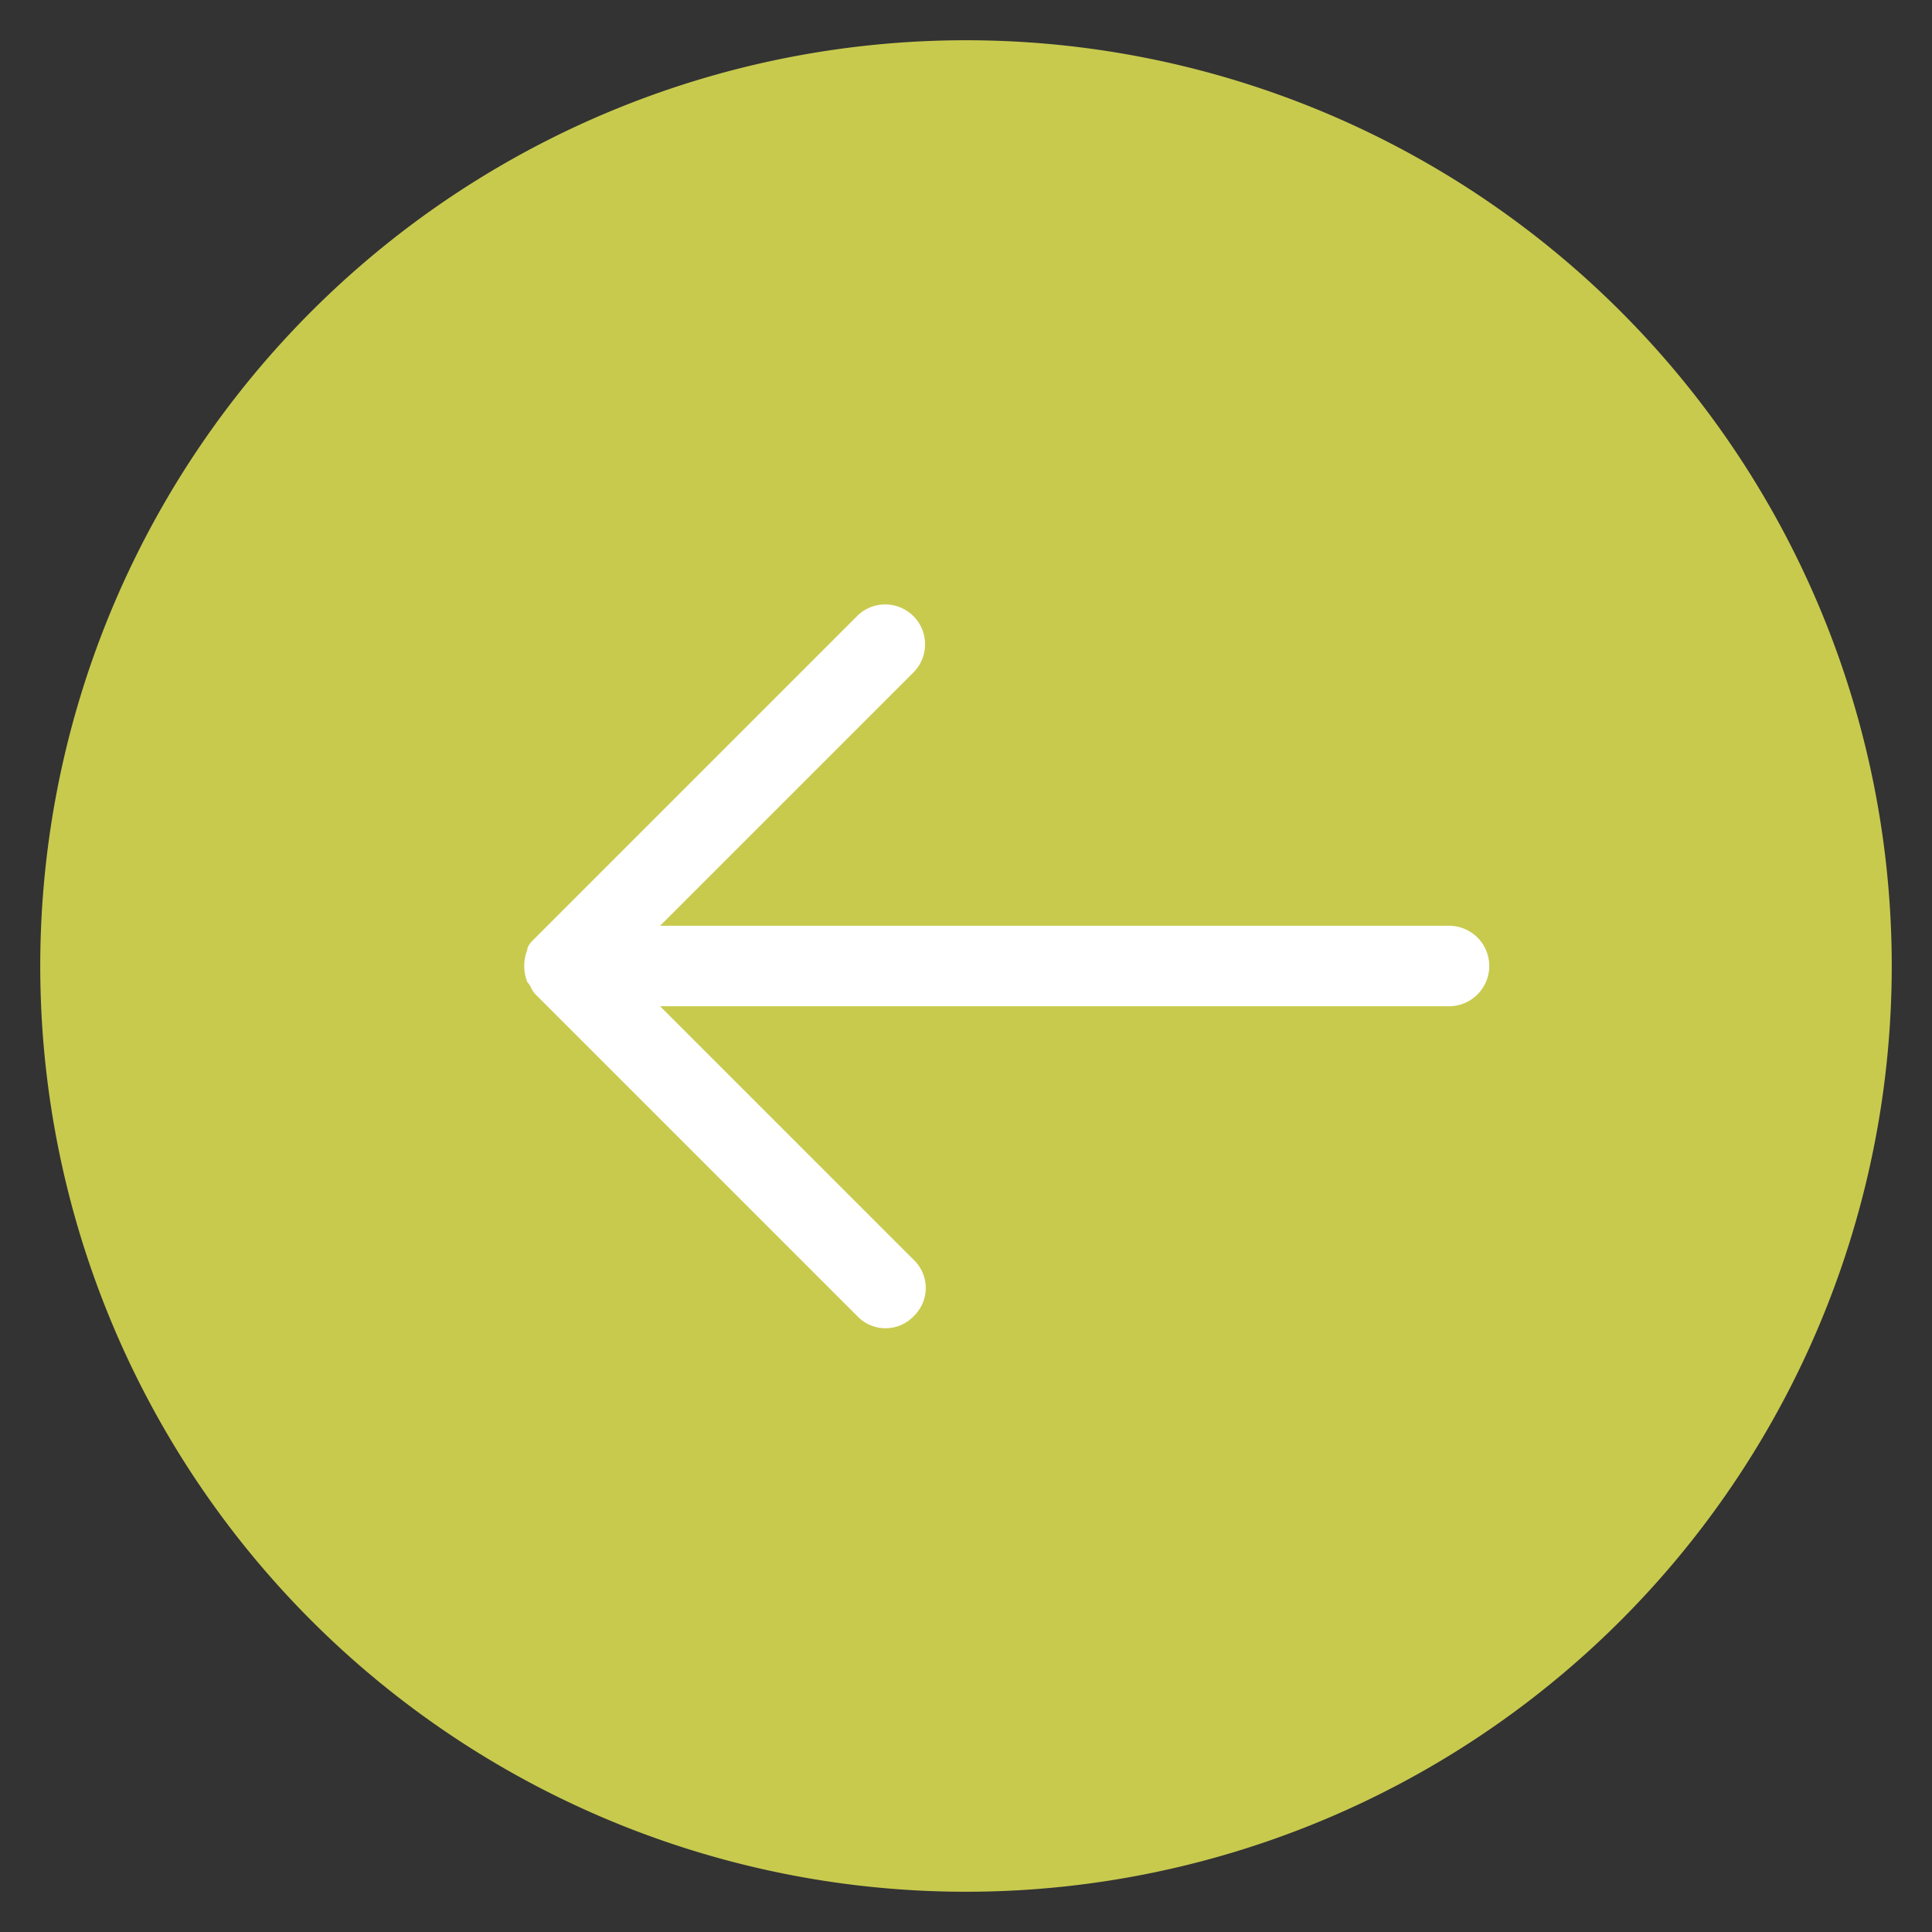 <svg xmlns="http://www.w3.org/2000/svg" height="48" width="48" viewBox="0 0 48 48"><rect x="0" y="0" width="48" height="48" fill="#333333" stroke="none"/><title>circle arrow left</title><g class="nc-icon-wrapper"><path d="M24,47A23,23,0,1,0,1,24,23,23,0,0,0,24,47Z" fill="#c8ca4e"></path><path d="M21.3,32.7l-8-8c-.1-.1-.1-.2-.2-.3a1.1,1.1,0,0,1,0-.8c0-.1.1-.2.2-.3l8-8a.99.99,0,0,1,1.4,1.4L16.4,23H36a1,1,0,0,1,0,2H16.4l6.3,6.3a.967.967,0,0,1,0,1.4A.967.967,0,0,1,21.3,32.7Z" fill="#fff"></path></g></svg>